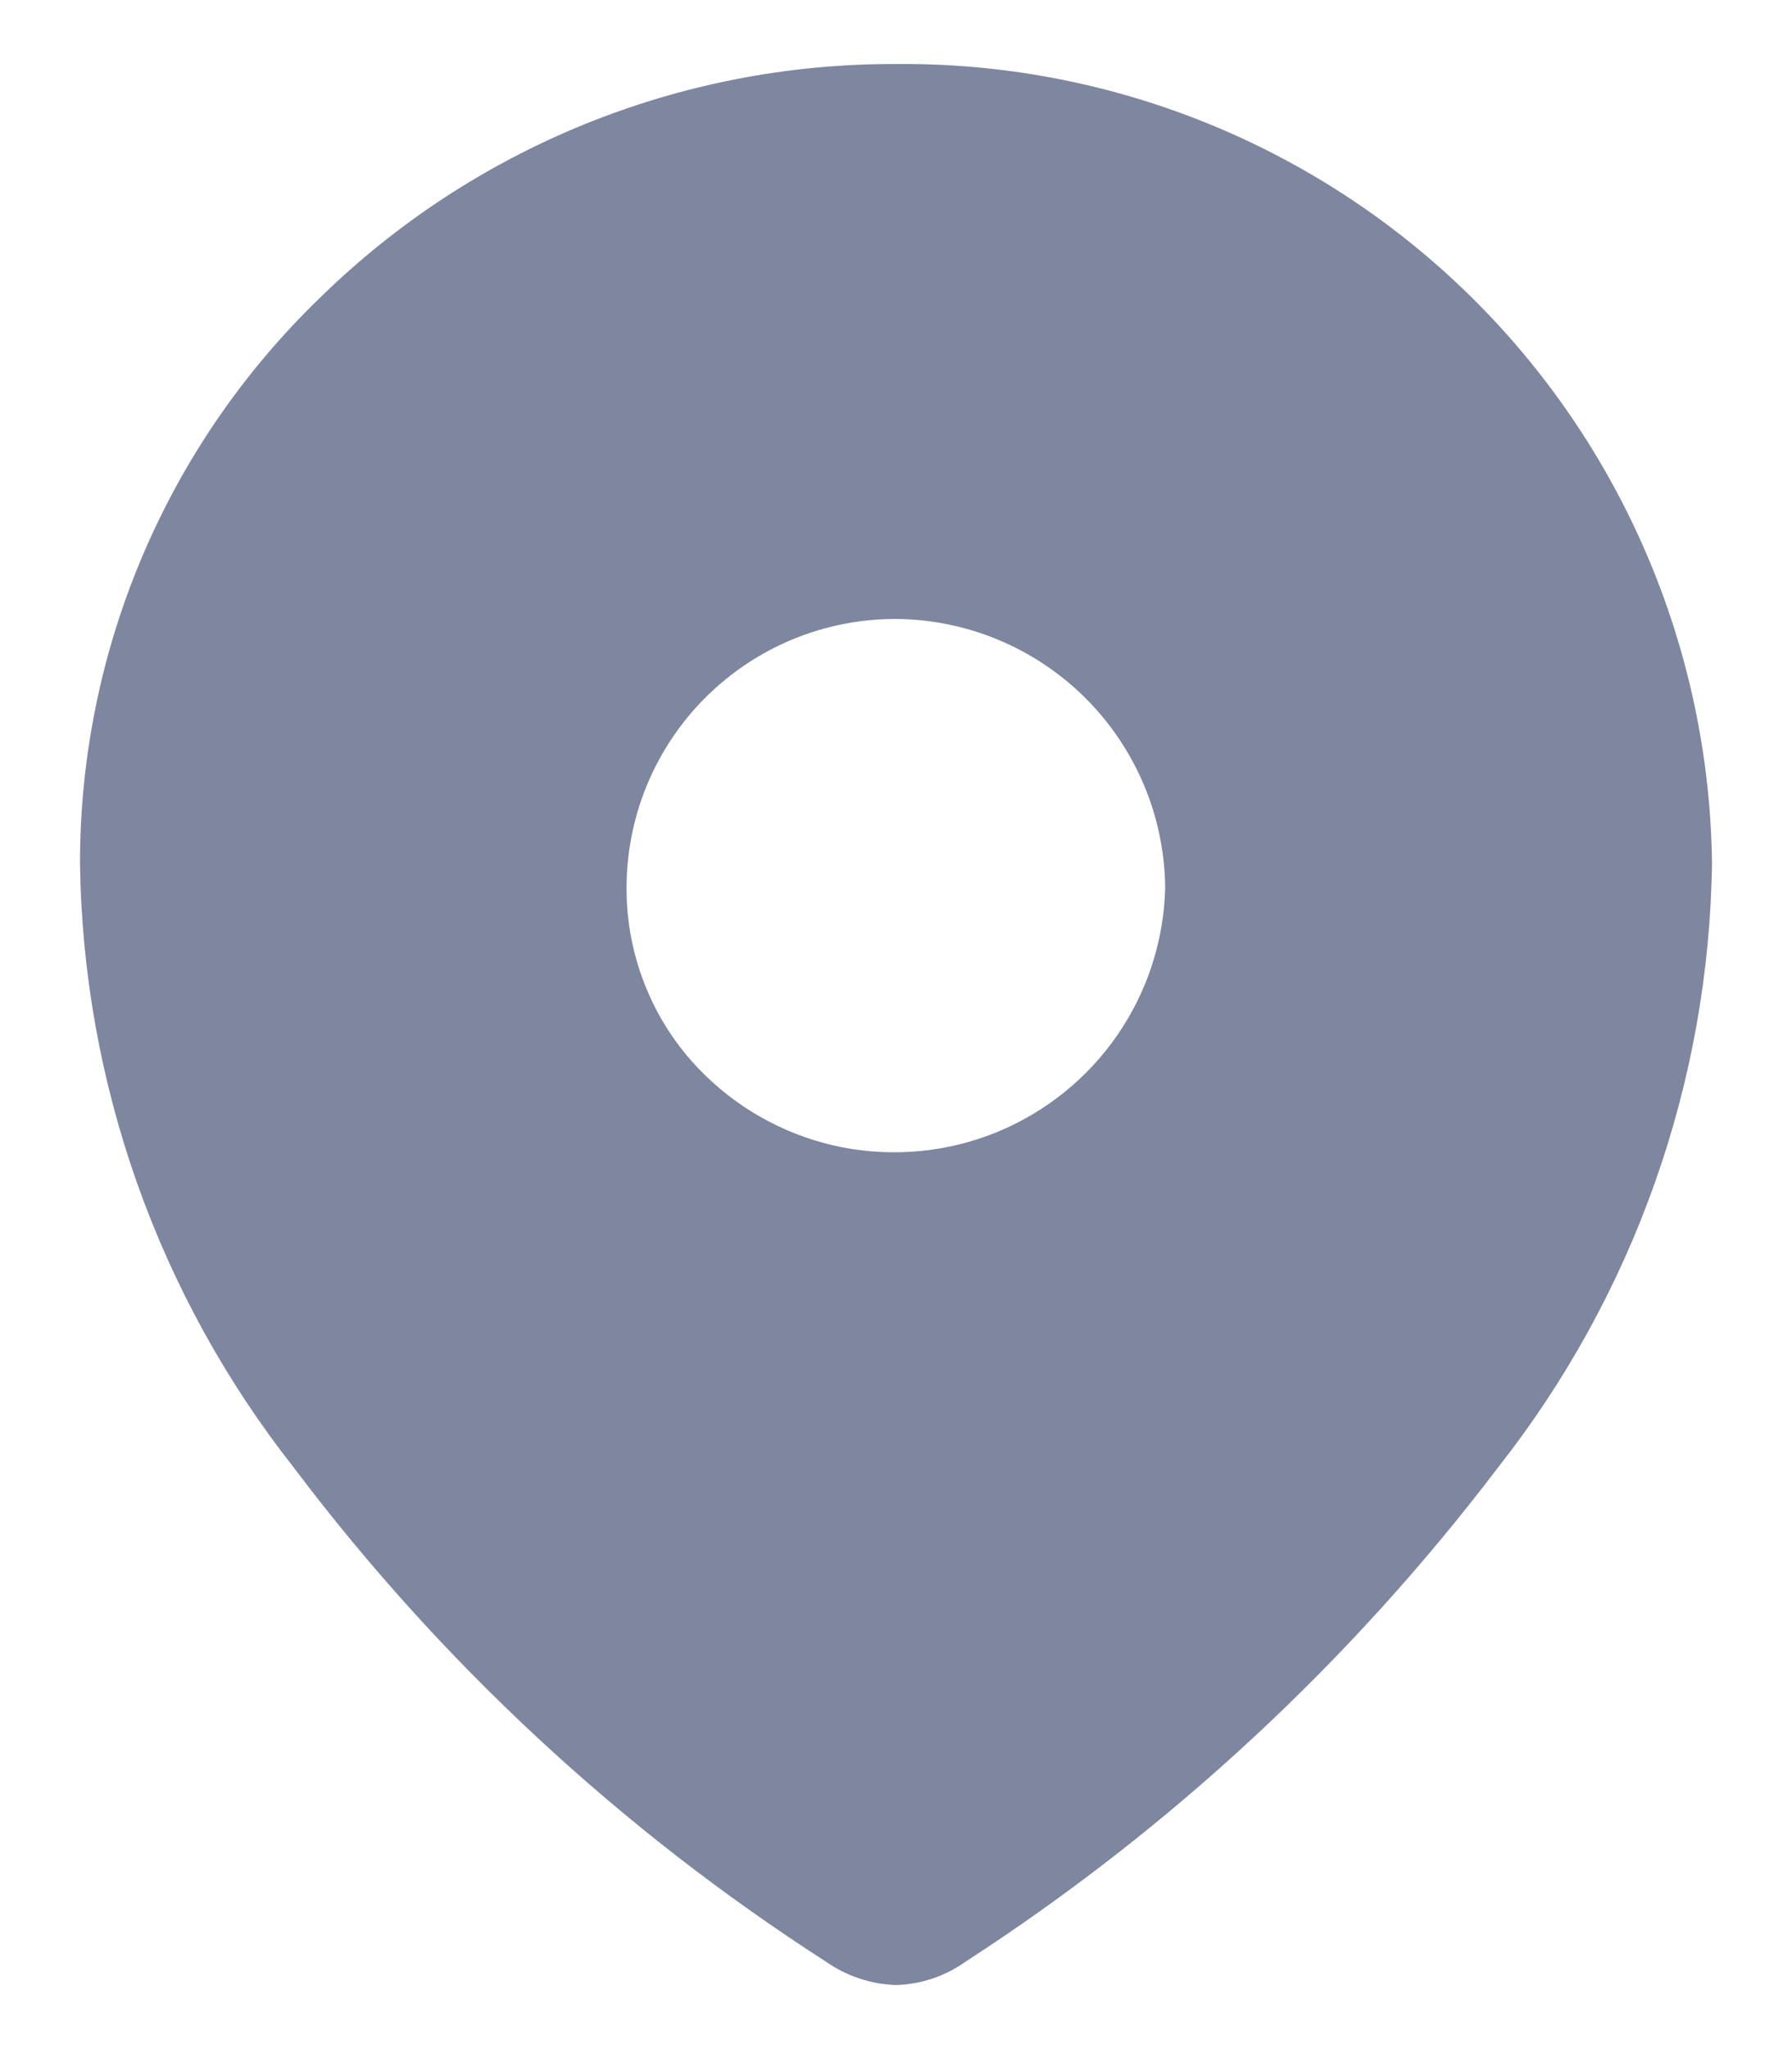 <svg width="14" height="16" viewBox="0 0 14 16" fill="none" xmlns="http://www.w3.org/2000/svg">
<path d="M7 15.5C6.802 15.493 6.611 15.429 6.449 15.315C4.848 14.285 3.441 12.979 2.295 11.459C1.234 10.112 0.647 8.453 0.625 6.738C0.625 5.915 0.791 5.099 1.113 4.341C1.435 3.583 1.907 2.897 2.5 2.325C3.7 1.15 5.315 0.495 6.995 0.5C8.668 0.483 10.279 1.131 11.475 2.3C12.671 3.47 13.354 5.066 13.375 6.738C13.352 8.453 12.764 10.112 11.703 11.459C10.551 12.975 9.145 14.28 7.547 15.315C7.387 15.43 7.197 15.494 7 15.5ZM6.995 4.833C6.438 4.833 5.904 5.054 5.51 5.448C5.116 5.842 4.895 6.376 4.895 6.933C4.894 7.206 4.948 7.476 5.054 7.728C5.159 7.98 5.315 8.208 5.511 8.398C5.806 8.685 6.178 8.88 6.582 8.959C6.987 9.037 7.405 8.996 7.786 8.841C8.167 8.685 8.495 8.422 8.729 8.083C8.963 7.744 9.093 7.344 9.103 6.933C9.098 6.376 8.874 5.843 8.479 5.45C8.084 5.057 7.55 4.835 6.993 4.833H6.995Z" fill="#7E879F"/>
</svg>
